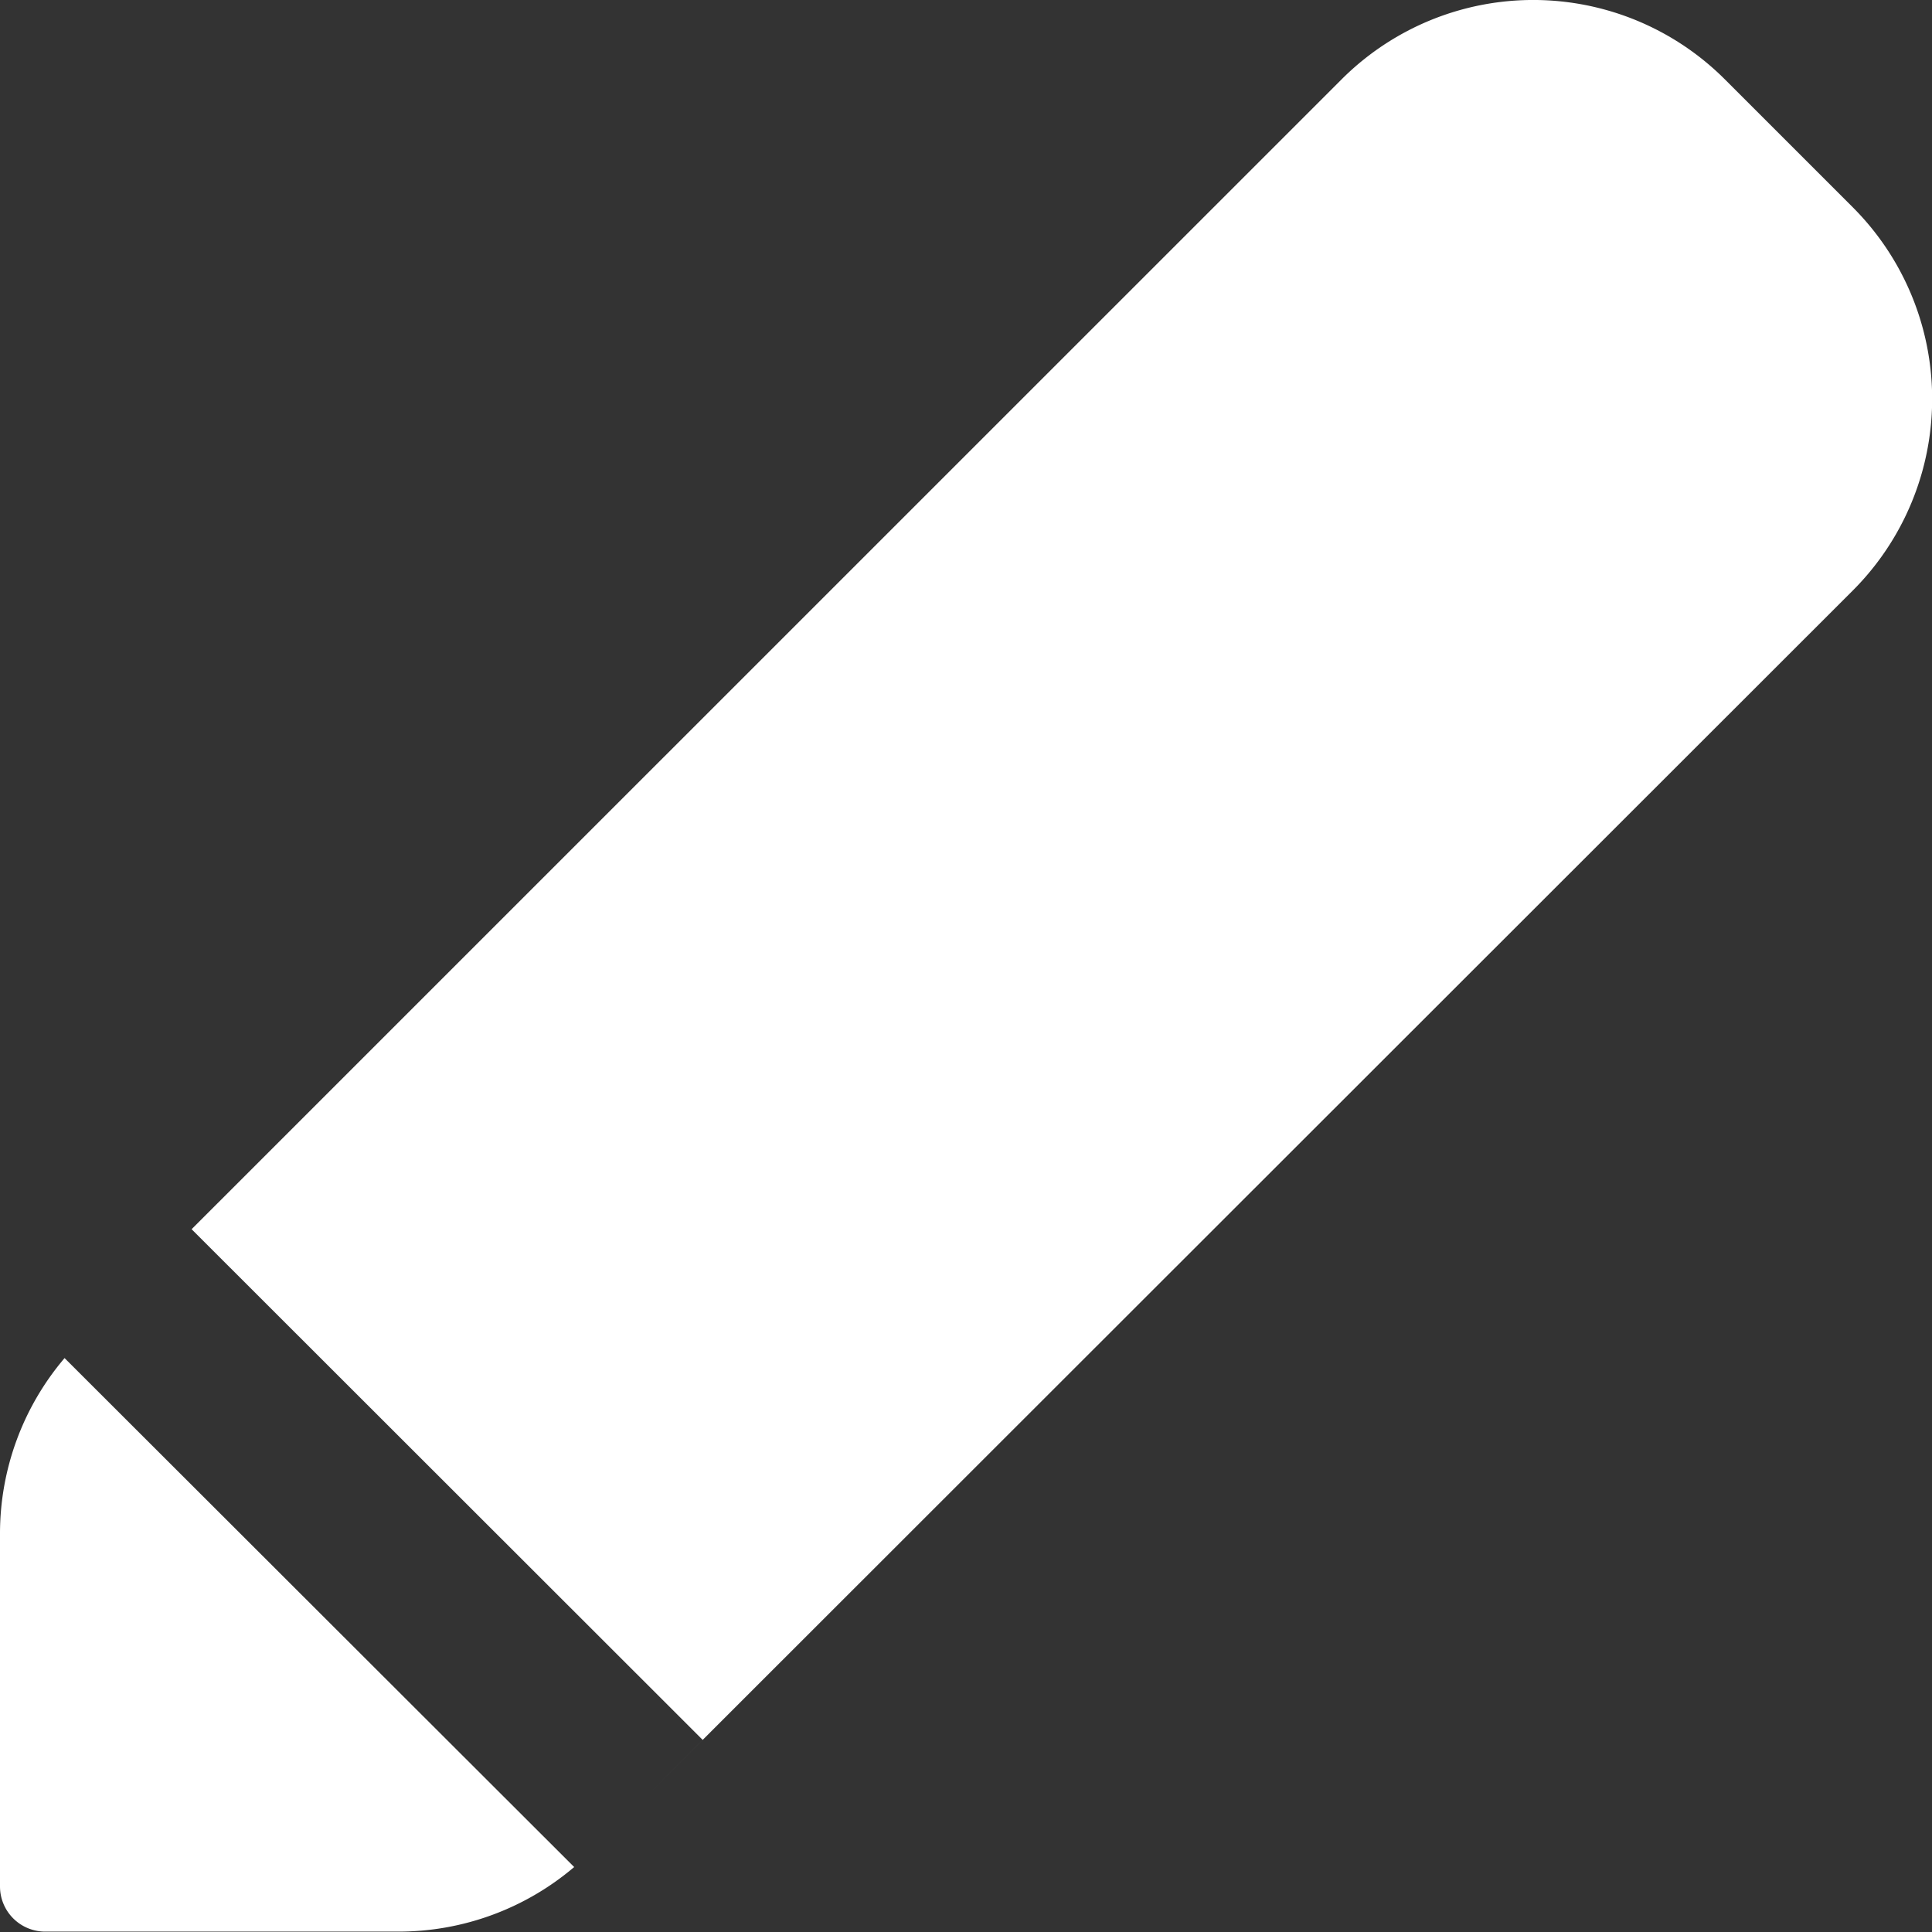 <svg id="noun_edit_1751206" xmlns="http://www.w3.org/2000/svg" width="14.721" height="14.721" viewBox="0 0 14.721 14.721">
  <rect x="0" y="0" width="14.721" height="14.721" fill="#333333" stroke="none"/>
  <g id="Group_38036" data-name="Group 38036" transform="translate(0 0)">
    <path id="Path_103810" data-name="Path 103810" d="M7.027,14.2l.428-.428L3.561,9.881,12.323,1.12a2.065,2.065,0,0,1,2.921,0l.974.974a2.065,2.065,0,0,1,0,2.921Zm-.551.541a2.065,2.065,0,0,1-1.337.492H2.445a.344.344,0,0,1-.344-.344V12.2a2.065,2.065,0,0,1,.492-1.337Z" transform="translate(-2.101 -0.515)" fill="#fff" fill-rule="evenodd"/>
  </g>
</svg>
